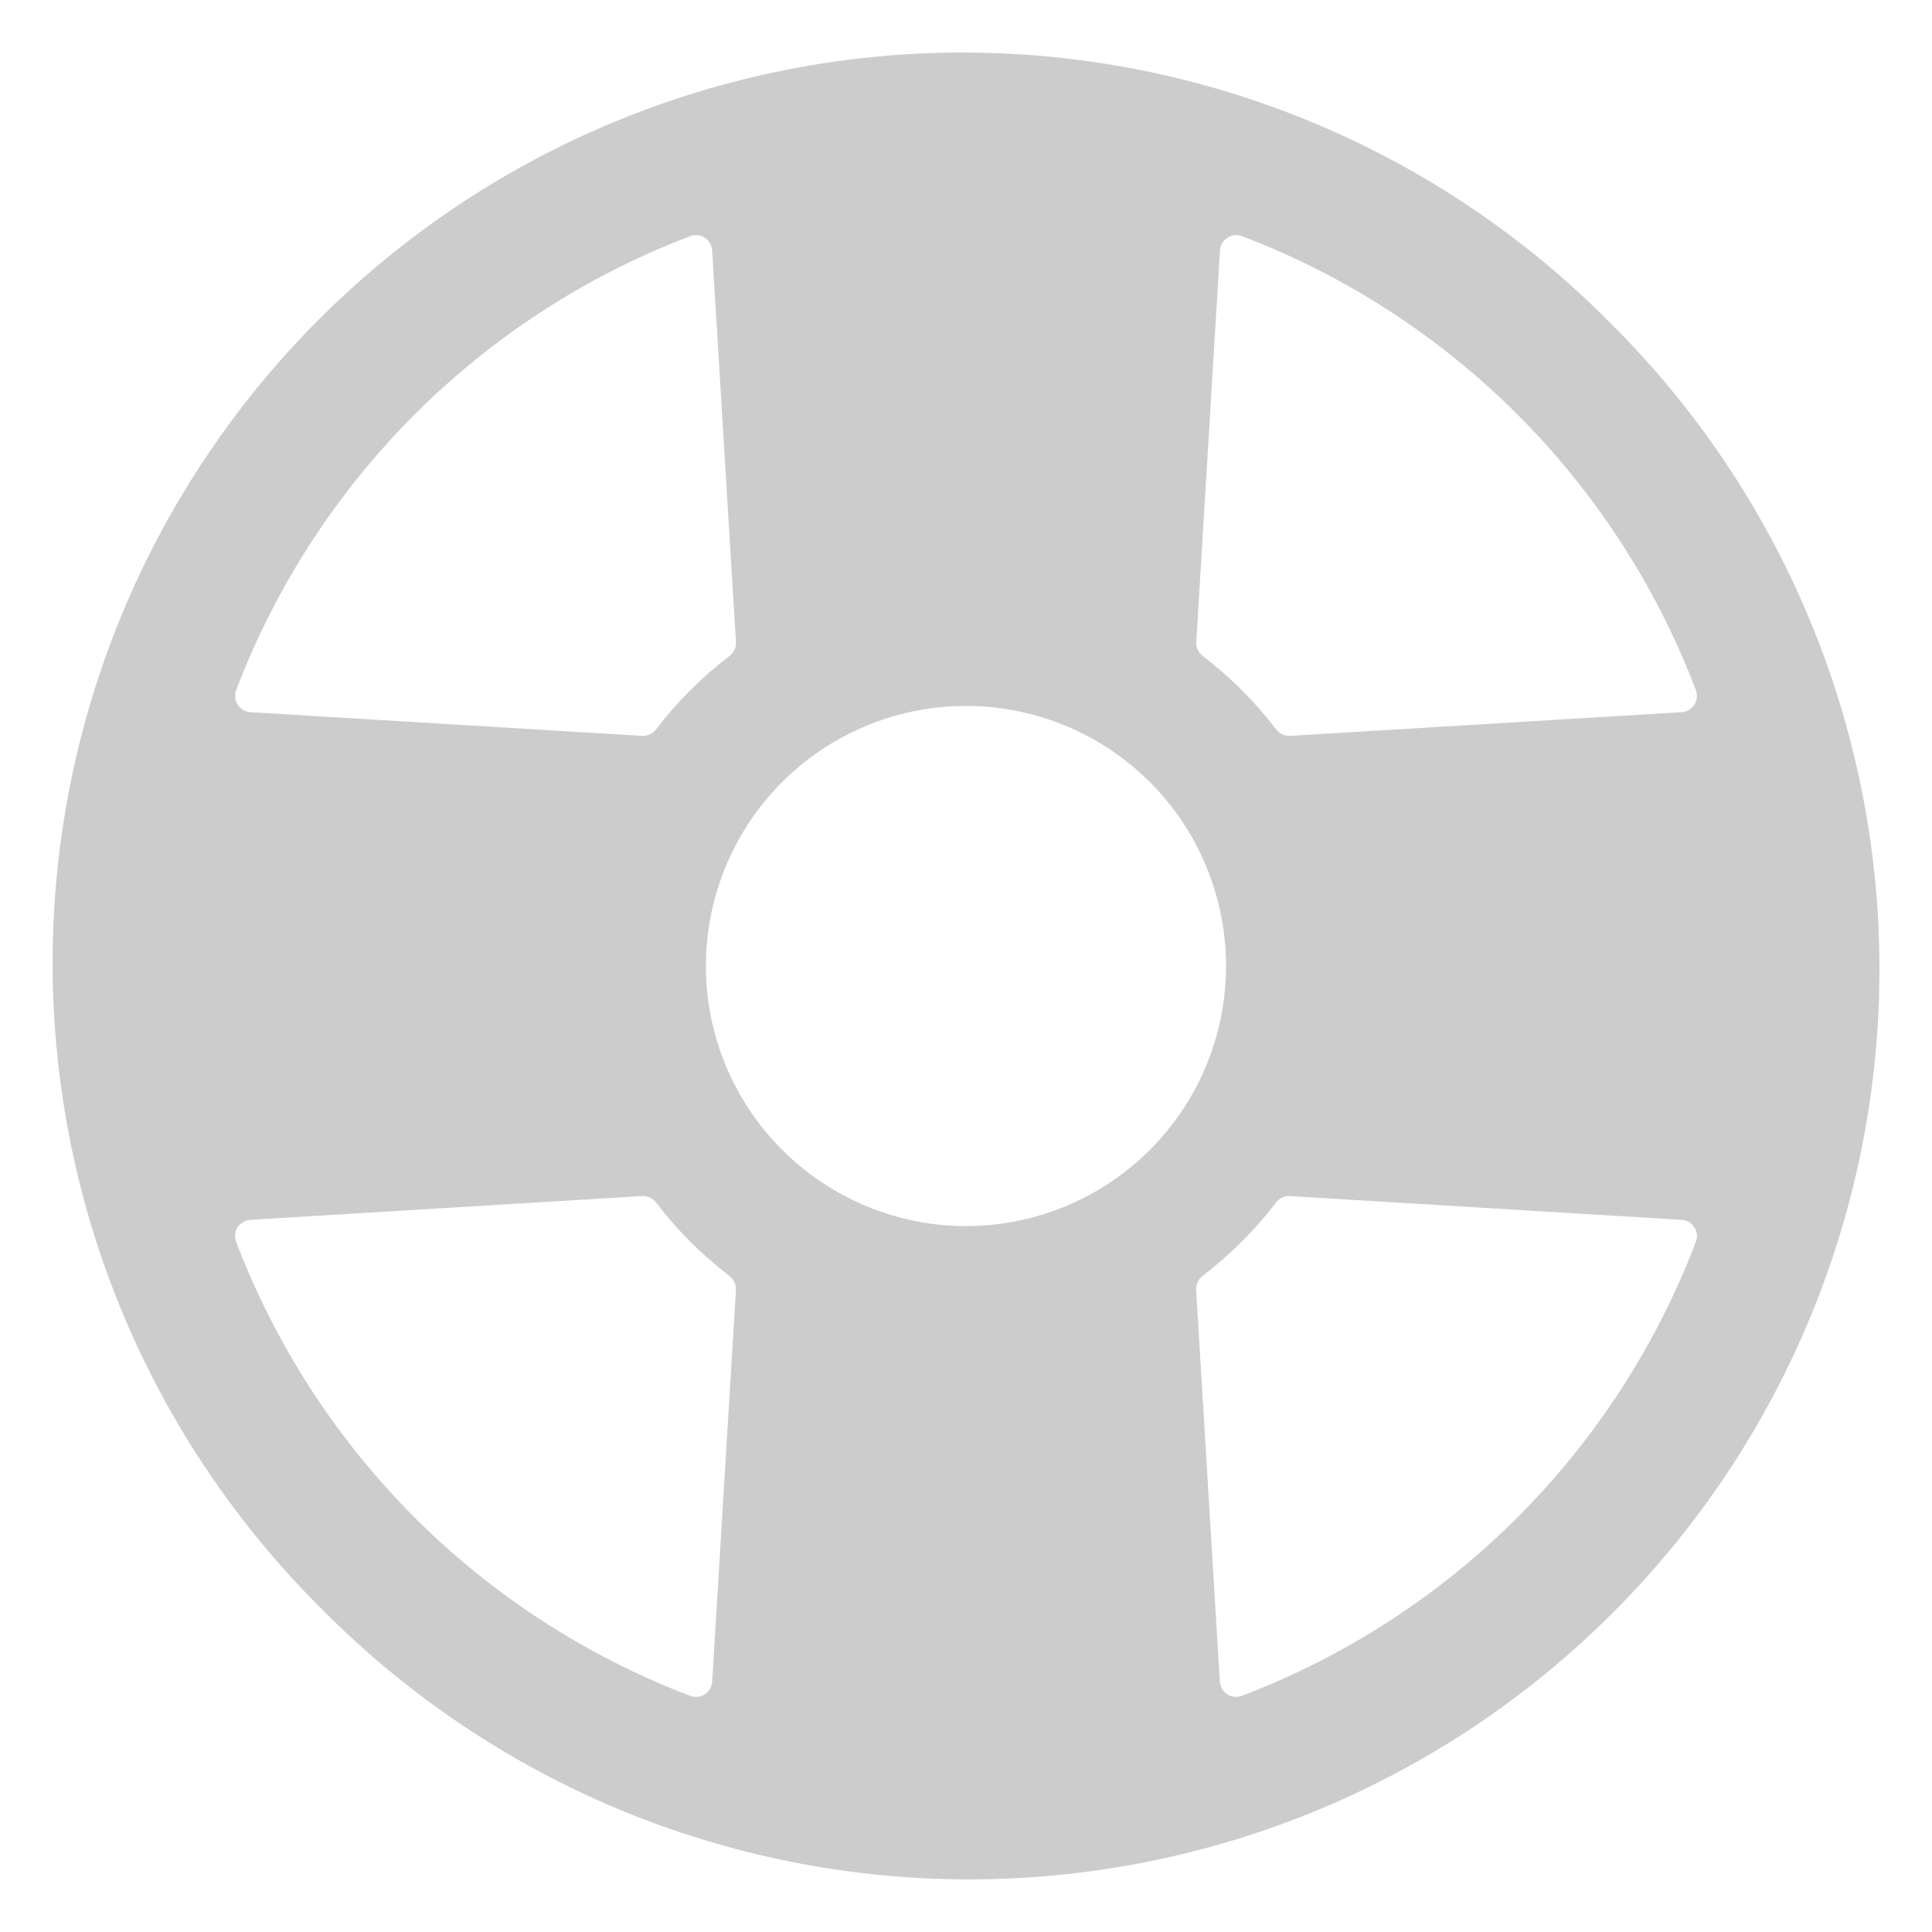 <svg width="26" height="26" viewBox="0 0 26 26" fill="none" xmlns="http://www.w3.org/2000/svg">
<path d="M21.662 4.338C20.527 3.191 19.176 2.28 17.687 1.657C16.198 1.034 14.601 0.711 12.988 0.707C11.374 0.703 9.775 1.018 8.284 1.634C6.792 2.249 5.437 3.154 4.295 4.295C3.154 5.436 2.25 6.791 1.634 8.283C1.019 9.775 0.704 11.373 0.708 12.987C0.712 14.601 1.034 16.198 1.657 17.687C2.28 19.175 3.192 20.526 4.338 21.662C5.474 22.808 6.825 23.719 8.313 24.343C9.802 24.965 11.399 25.288 13.013 25.292C14.626 25.296 16.225 24.981 17.717 24.366C19.208 23.75 20.564 22.846 21.705 21.704C22.846 20.563 23.75 19.208 24.366 17.716C24.982 16.225 25.297 14.626 25.293 13.012C25.289 11.398 24.966 9.801 24.343 8.313C23.72 6.824 22.809 5.473 21.662 4.338V4.338ZM9.507 13.228C9.461 12.518 9.632 11.811 9.998 11.2C10.364 10.59 10.907 10.105 11.556 9.812C12.204 9.518 12.926 9.429 13.627 9.557C14.327 9.684 14.971 10.022 15.475 10.525C15.978 11.028 16.316 11.673 16.443 12.373C16.571 13.073 16.482 13.796 16.188 14.444C15.894 15.092 15.41 15.636 14.8 16.002C14.189 16.368 13.482 16.539 12.772 16.493C11.924 16.436 11.126 16.074 10.526 15.474C9.925 14.874 9.563 14.075 9.507 13.228V13.228ZM22.632 9.584L17.362 9.903C17.326 9.905 17.29 9.898 17.257 9.883C17.224 9.868 17.196 9.845 17.174 9.816C16.89 9.444 16.558 9.112 16.186 8.828C16.157 8.806 16.134 8.778 16.119 8.745C16.104 8.712 16.097 8.676 16.099 8.64L16.418 3.37C16.42 3.335 16.43 3.302 16.447 3.272C16.465 3.243 16.489 3.217 16.518 3.199C16.547 3.18 16.579 3.168 16.614 3.165C16.648 3.161 16.682 3.166 16.715 3.178C18.106 3.708 19.369 4.526 20.422 5.579C21.475 6.632 22.293 7.896 22.822 9.287C22.834 9.32 22.839 9.354 22.835 9.388C22.832 9.423 22.82 9.456 22.801 9.484C22.783 9.513 22.757 9.537 22.728 9.555C22.698 9.572 22.664 9.582 22.63 9.584H22.632ZM9.584 3.37L9.904 8.64C9.906 8.676 9.899 8.712 9.884 8.745C9.868 8.778 9.845 8.806 9.817 8.828C9.445 9.112 9.112 9.444 8.829 9.816C8.807 9.845 8.778 9.868 8.745 9.883C8.713 9.898 8.677 9.905 8.64 9.903L3.37 9.584C3.336 9.582 3.302 9.572 3.273 9.555C3.243 9.537 3.218 9.513 3.199 9.484C3.18 9.456 3.169 9.423 3.165 9.388C3.162 9.354 3.166 9.32 3.178 9.287C3.708 7.896 4.526 6.632 5.579 5.579C6.632 4.526 7.896 3.708 9.288 3.178C9.32 3.166 9.355 3.161 9.389 3.165C9.423 3.168 9.456 3.18 9.485 3.199C9.514 3.217 9.538 3.243 9.555 3.272C9.572 3.302 9.582 3.335 9.584 3.37ZM3.37 16.416L8.64 16.096C8.677 16.094 8.713 16.101 8.745 16.116C8.778 16.131 8.807 16.154 8.829 16.183C9.112 16.555 9.445 16.887 9.817 17.171C9.845 17.193 9.868 17.222 9.884 17.255C9.899 17.287 9.906 17.323 9.904 17.359L9.584 22.63C9.582 22.664 9.572 22.697 9.555 22.727C9.538 22.757 9.514 22.782 9.485 22.801C9.456 22.82 9.423 22.831 9.389 22.835C9.355 22.838 9.32 22.834 9.288 22.822C7.896 22.292 6.632 21.474 5.579 20.421C4.526 19.367 3.708 18.104 3.178 16.712C3.166 16.68 3.162 16.645 3.165 16.611C3.169 16.577 3.18 16.544 3.199 16.515C3.218 16.486 3.243 16.462 3.273 16.445C3.302 16.427 3.336 16.417 3.37 16.416ZM16.416 22.63L16.097 17.359C16.095 17.323 16.102 17.287 16.117 17.255C16.132 17.222 16.155 17.193 16.183 17.171C16.555 16.887 16.888 16.555 17.172 16.183C17.194 16.154 17.222 16.131 17.255 16.116C17.288 16.101 17.324 16.094 17.36 16.096L22.63 16.416C22.664 16.417 22.698 16.427 22.728 16.445C22.757 16.462 22.783 16.486 22.801 16.515C22.82 16.544 22.832 16.577 22.835 16.611C22.839 16.645 22.834 16.68 22.822 16.712C22.292 18.104 21.474 19.367 20.421 20.421C19.368 21.474 18.104 22.292 16.712 22.822C16.68 22.834 16.646 22.838 16.611 22.835C16.577 22.831 16.544 22.82 16.515 22.801C16.487 22.782 16.462 22.757 16.445 22.727C16.428 22.697 16.418 22.664 16.416 22.63Z" fill="#CCCCCC"/>
</svg>
